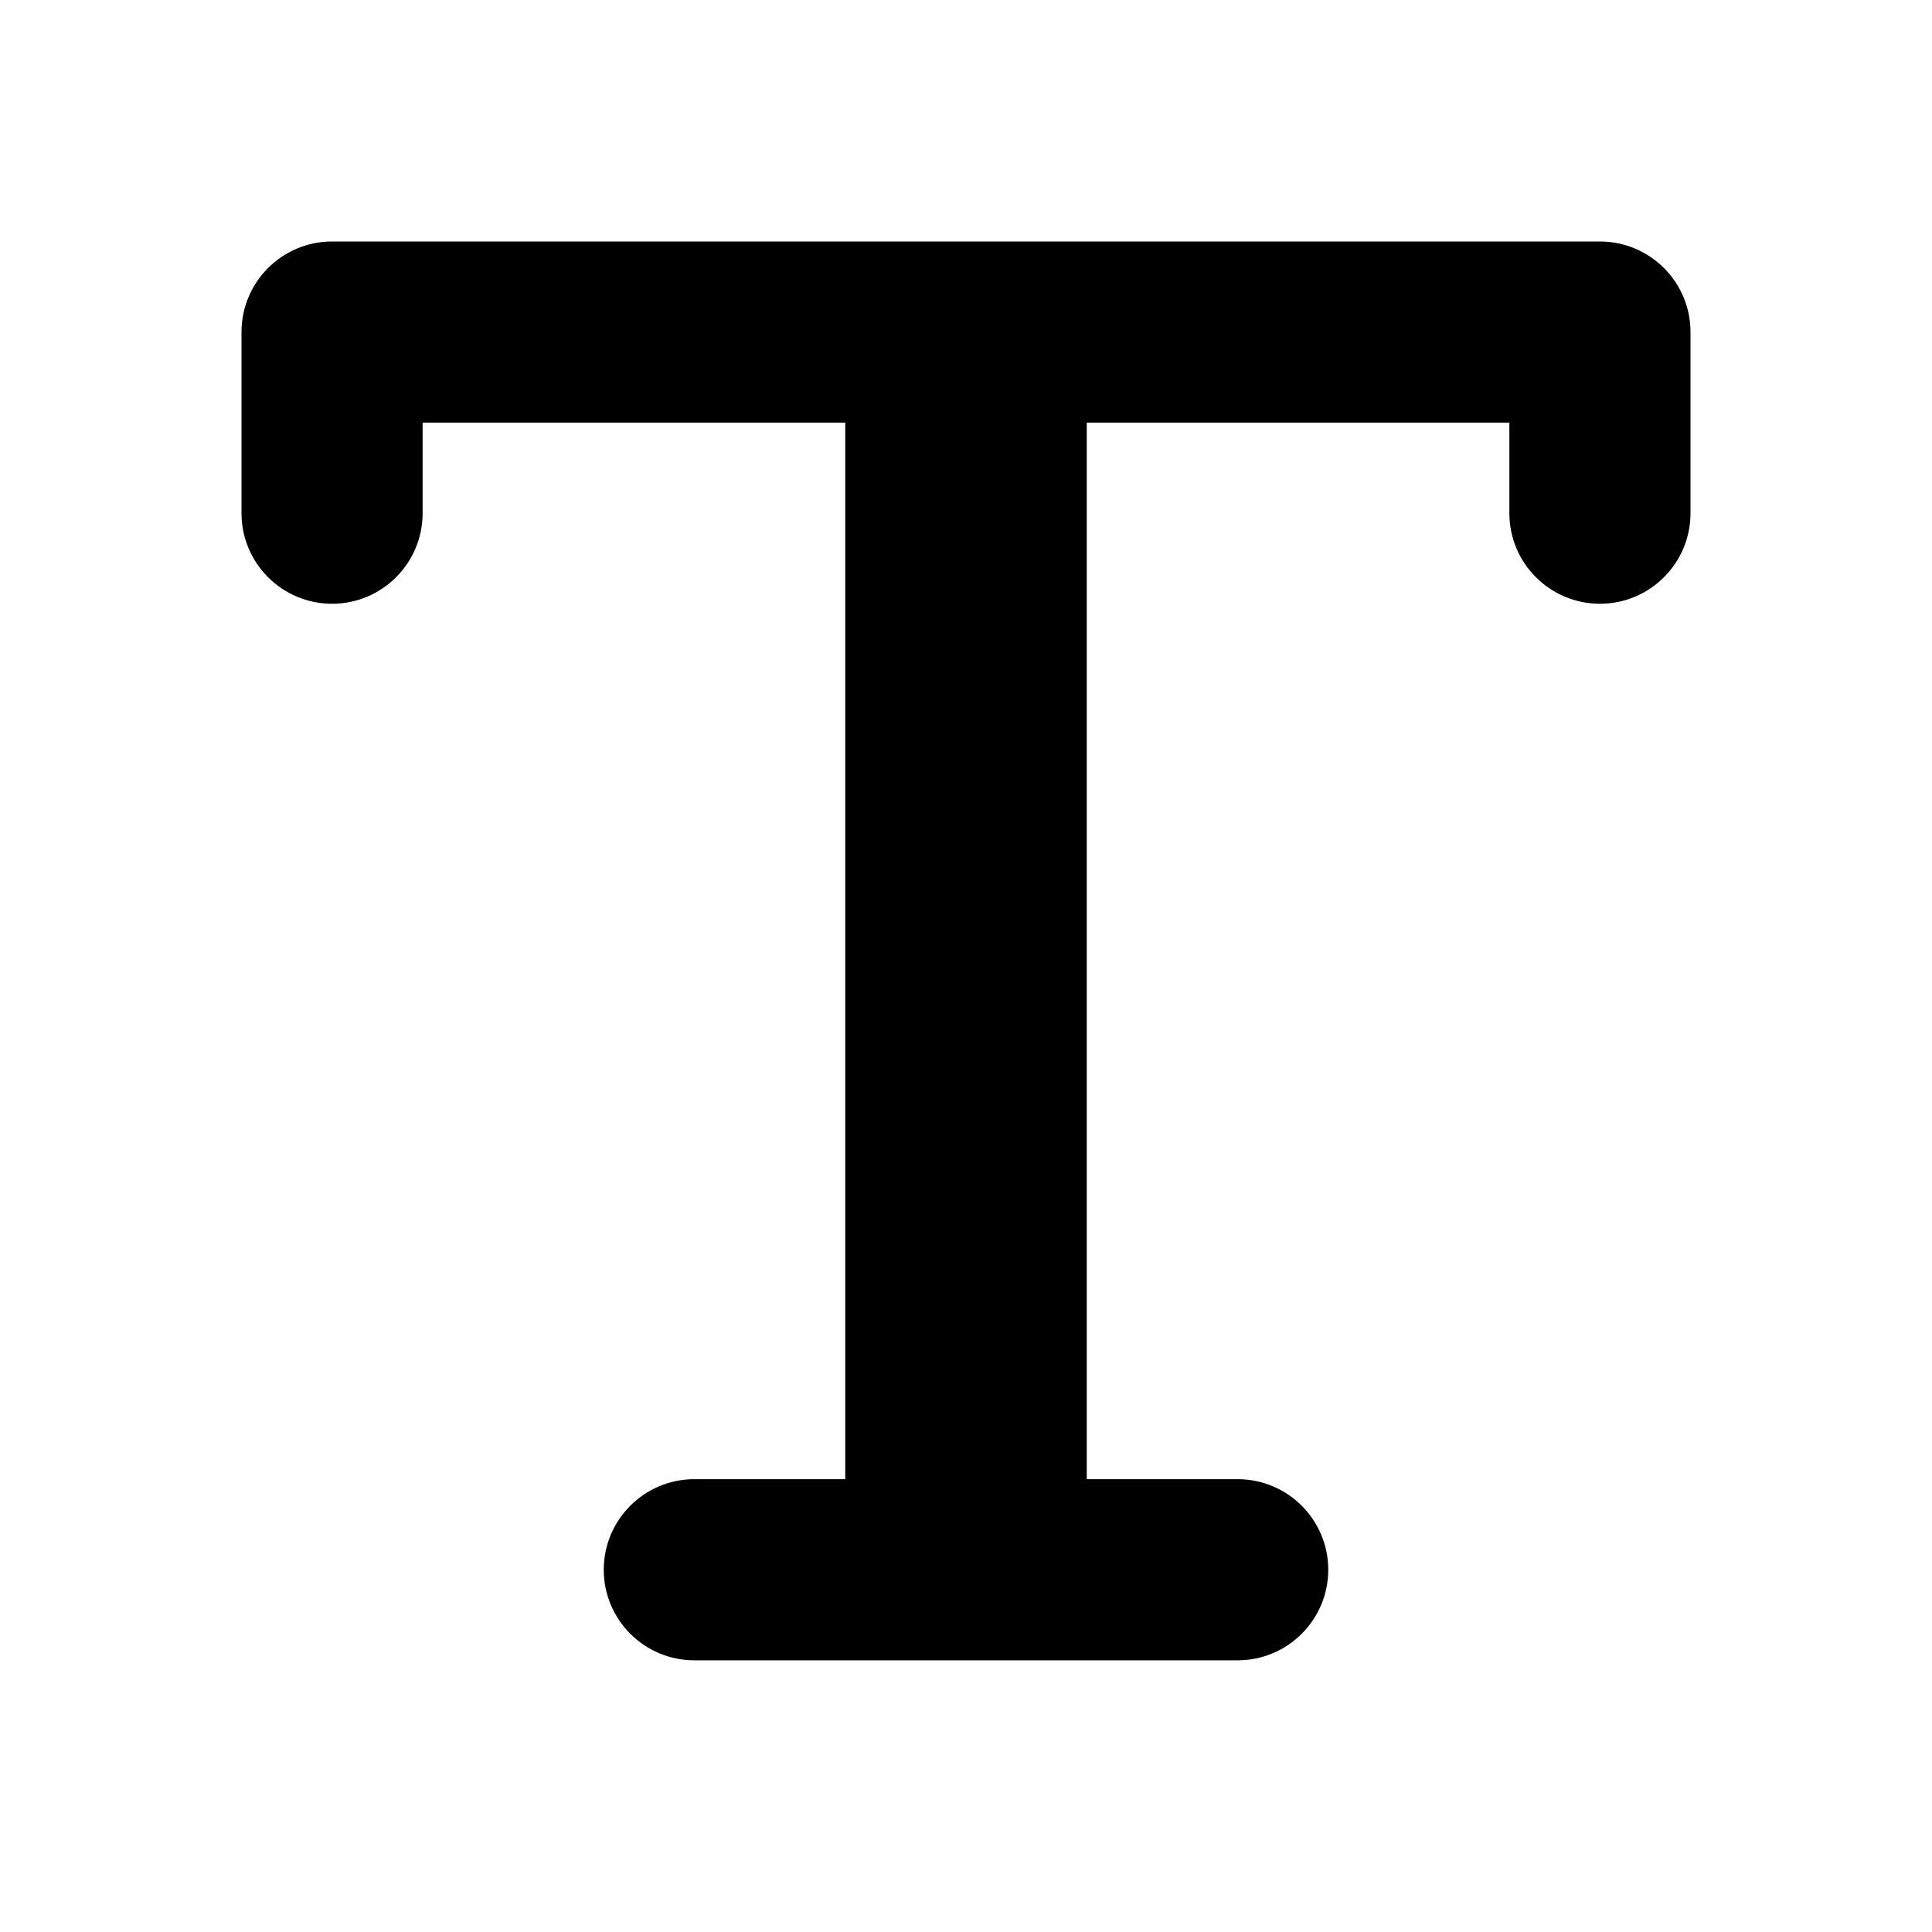 <svg xmlns="http://www.w3.org/2000/svg" viewBox="0 0 16 16"><path d="M2 2.75c0-.414.336-.75.75-.75h10.5c.414 0 .75.336.75.75v1.5c0 .414-.336.75-.75.75s-.75-.336-.75-.75v-.75h-3.5v8.75h1.25c.414 0 .75.336.75.75s-.336.75-.75.75h-4.5c-.414 0-.75-.336-.75-.75s.336-.75.75-.75h1.25v-8.75h-3.5v.75c0 .414-.336.75-.75.75s-.75-.336-.75-.75v-1.5Z"/></svg>